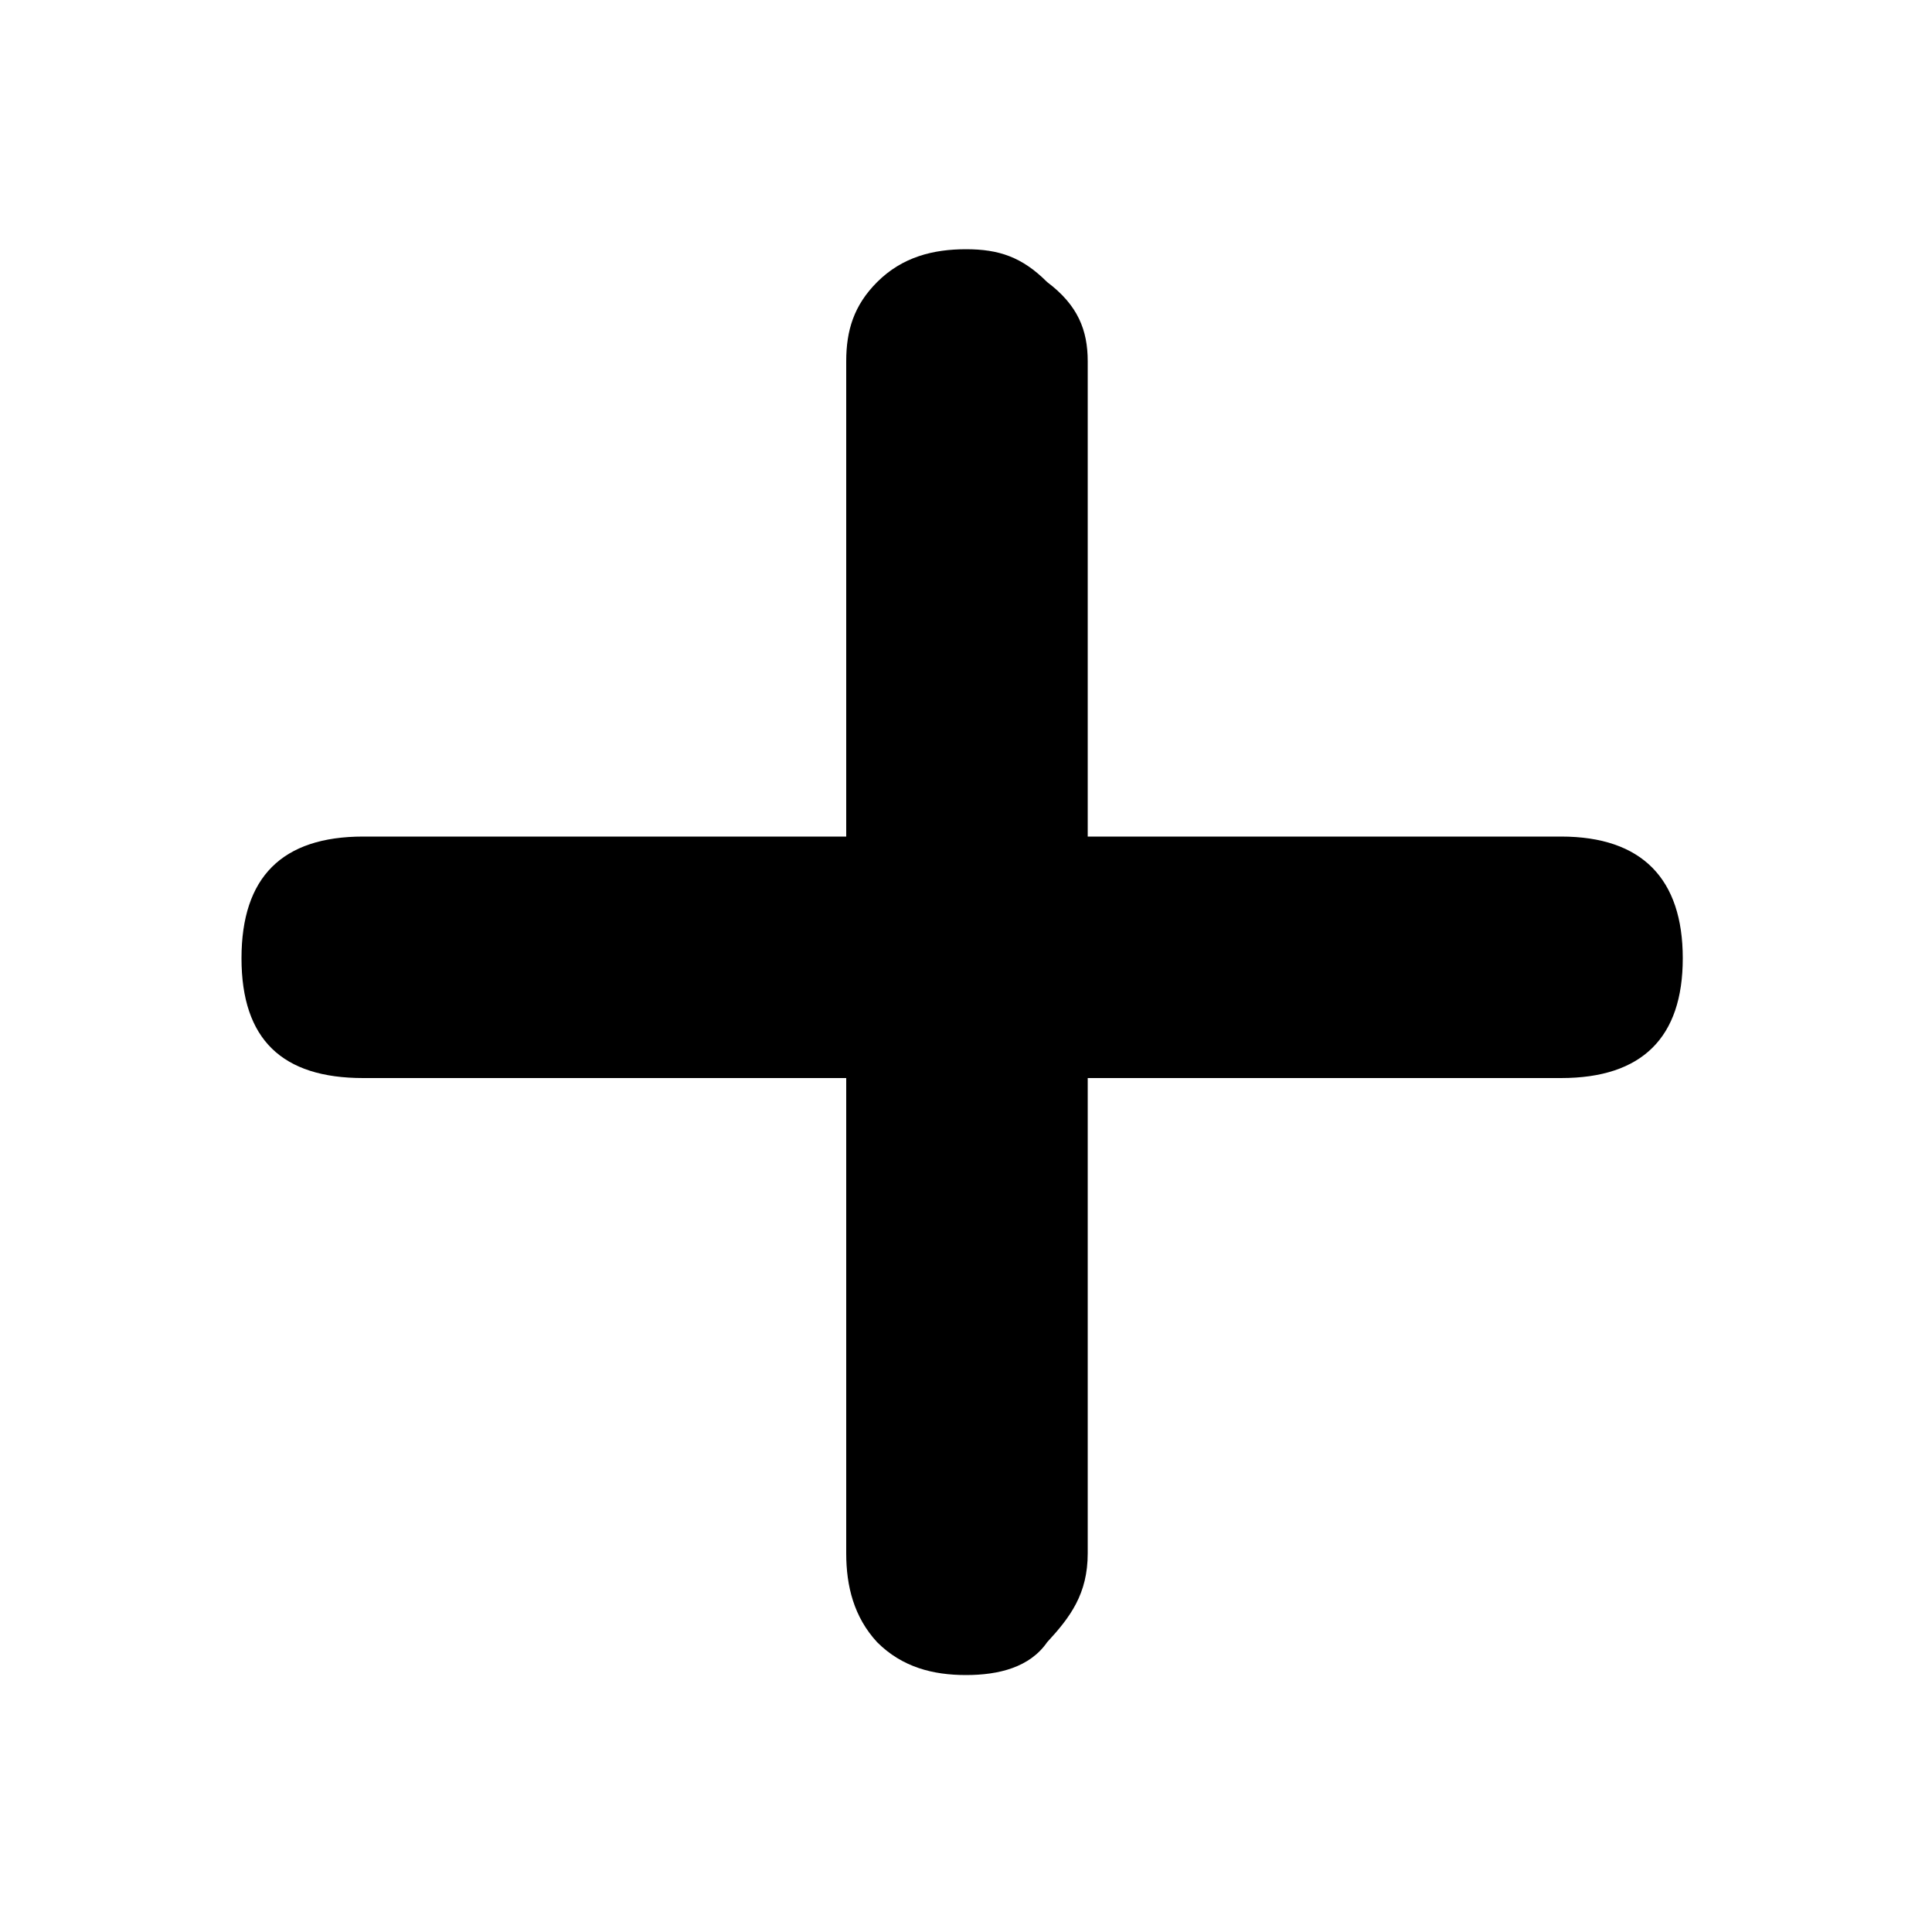 
<svg version="1.1" xmlns="http://www.w3.org/2000/svg" width="32" height="32" viewBox="0 0 32 32">
<title>plus</title>
<path d="M14.528 4.672c-0.384 0.384-0.512 0.8-0.512 1.312v7.872h-8c-1.344 0-2.016 0.672-2.016 2.016s0.672 1.984 2.016 1.984h8v7.872c0 0.544 0.128 1.056 0.512 1.472 0.416 0.416 0.928 0.544 1.472 0.544s1.056-0.128 1.344-0.544c0.384-0.416 0.672-0.8 0.672-1.472v-7.872h7.84c1.344 0 2.016-0.672 2.016-1.984s-0.672-2.016-2.016-2.016h-7.84v-7.872c0-0.512-0.16-0.928-0.672-1.312-0.416-0.416-0.8-0.544-1.344-0.544s-1.056 0.128-1.472 0.544z"></path>
</svg>
